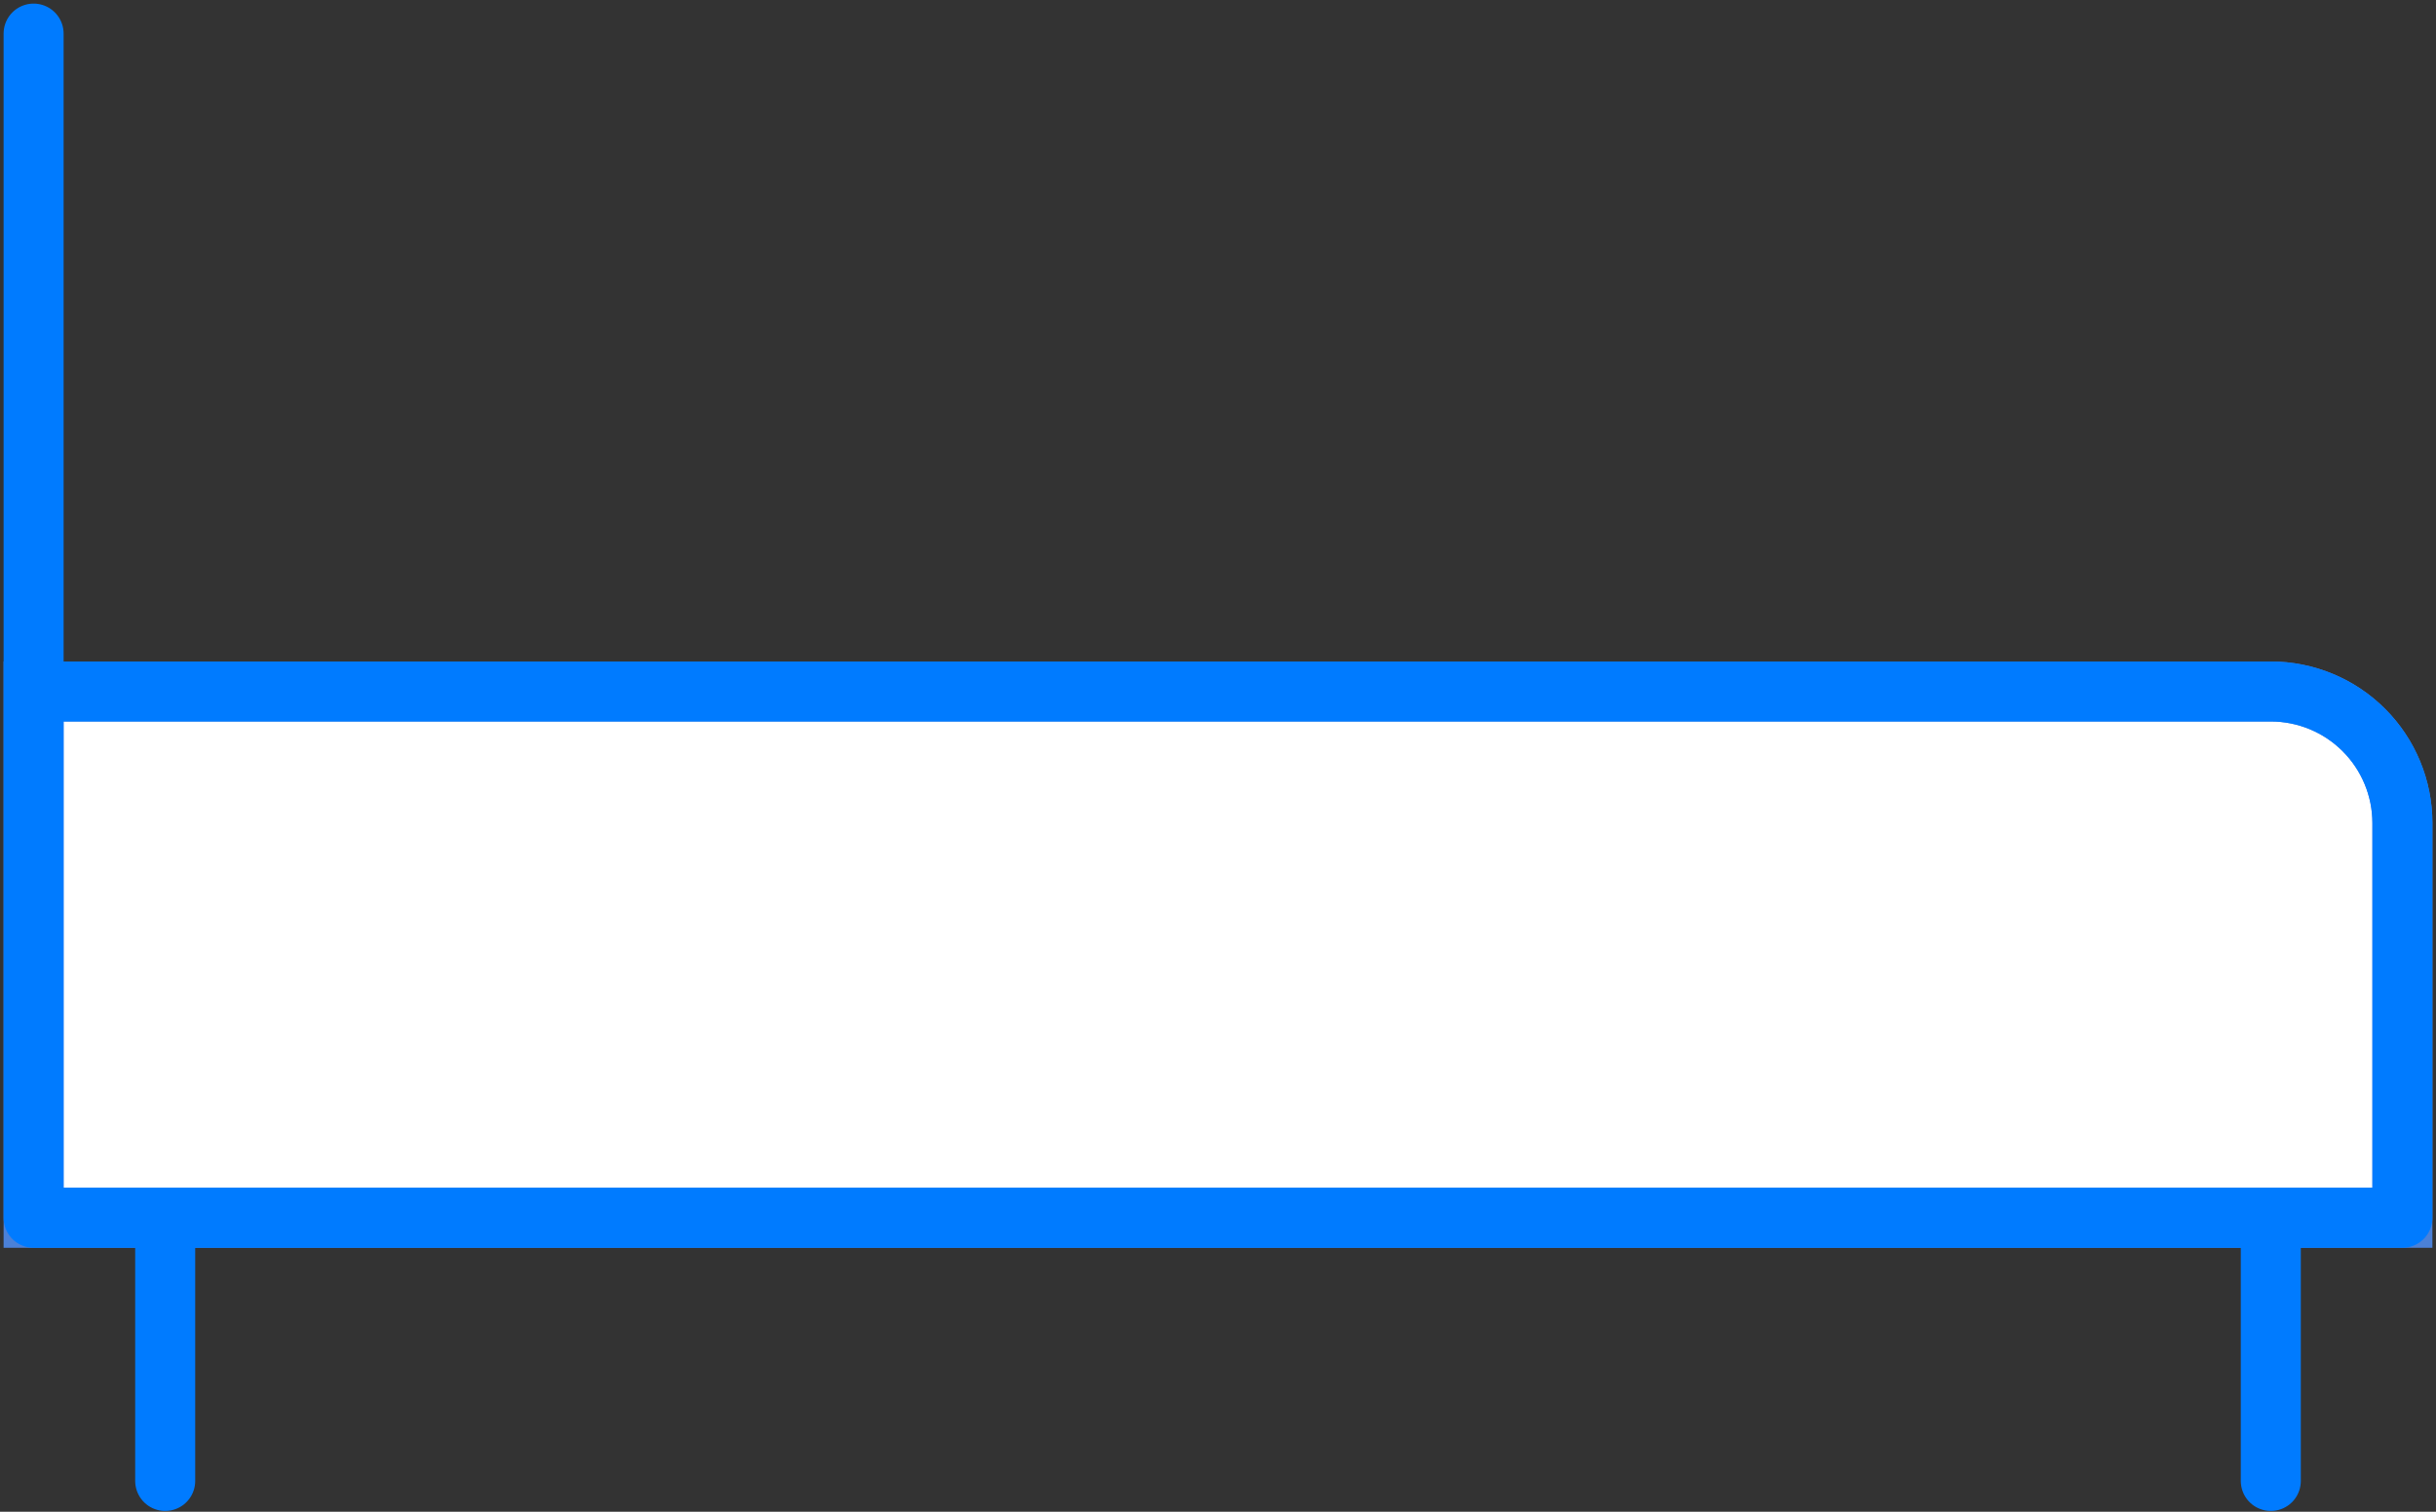 <svg width="145" height="90" viewBox="0 0 145 90" fill="none" xmlns="http://www.w3.org/2000/svg">
<rect x="0" y="0" width="145" height="90" fill="#333333" stroke="none"/>
<path d="M2 41.167H135.167C137.244 41.167 139.237 41.992 140.706 43.461C142.175 44.93 143 46.922 143 49V72.5H2V41.167Z" fill="white" stroke="#4B81D8" stroke-width="3.572"/>
<path d="M2 2V41.167M2 41.167H33.333M2 41.167V72.5H143V49C143 46.922 142.175 44.93 140.706 43.461C139.237 41.992 137.244 41.167 135.167 41.167H2ZM135.167 88.167V72.5M9.833 88.167V72.5" stroke="#007BFF" stroke-width="3.572" stroke-linecap="round" stroke-linejoin="round"/>
</svg>
